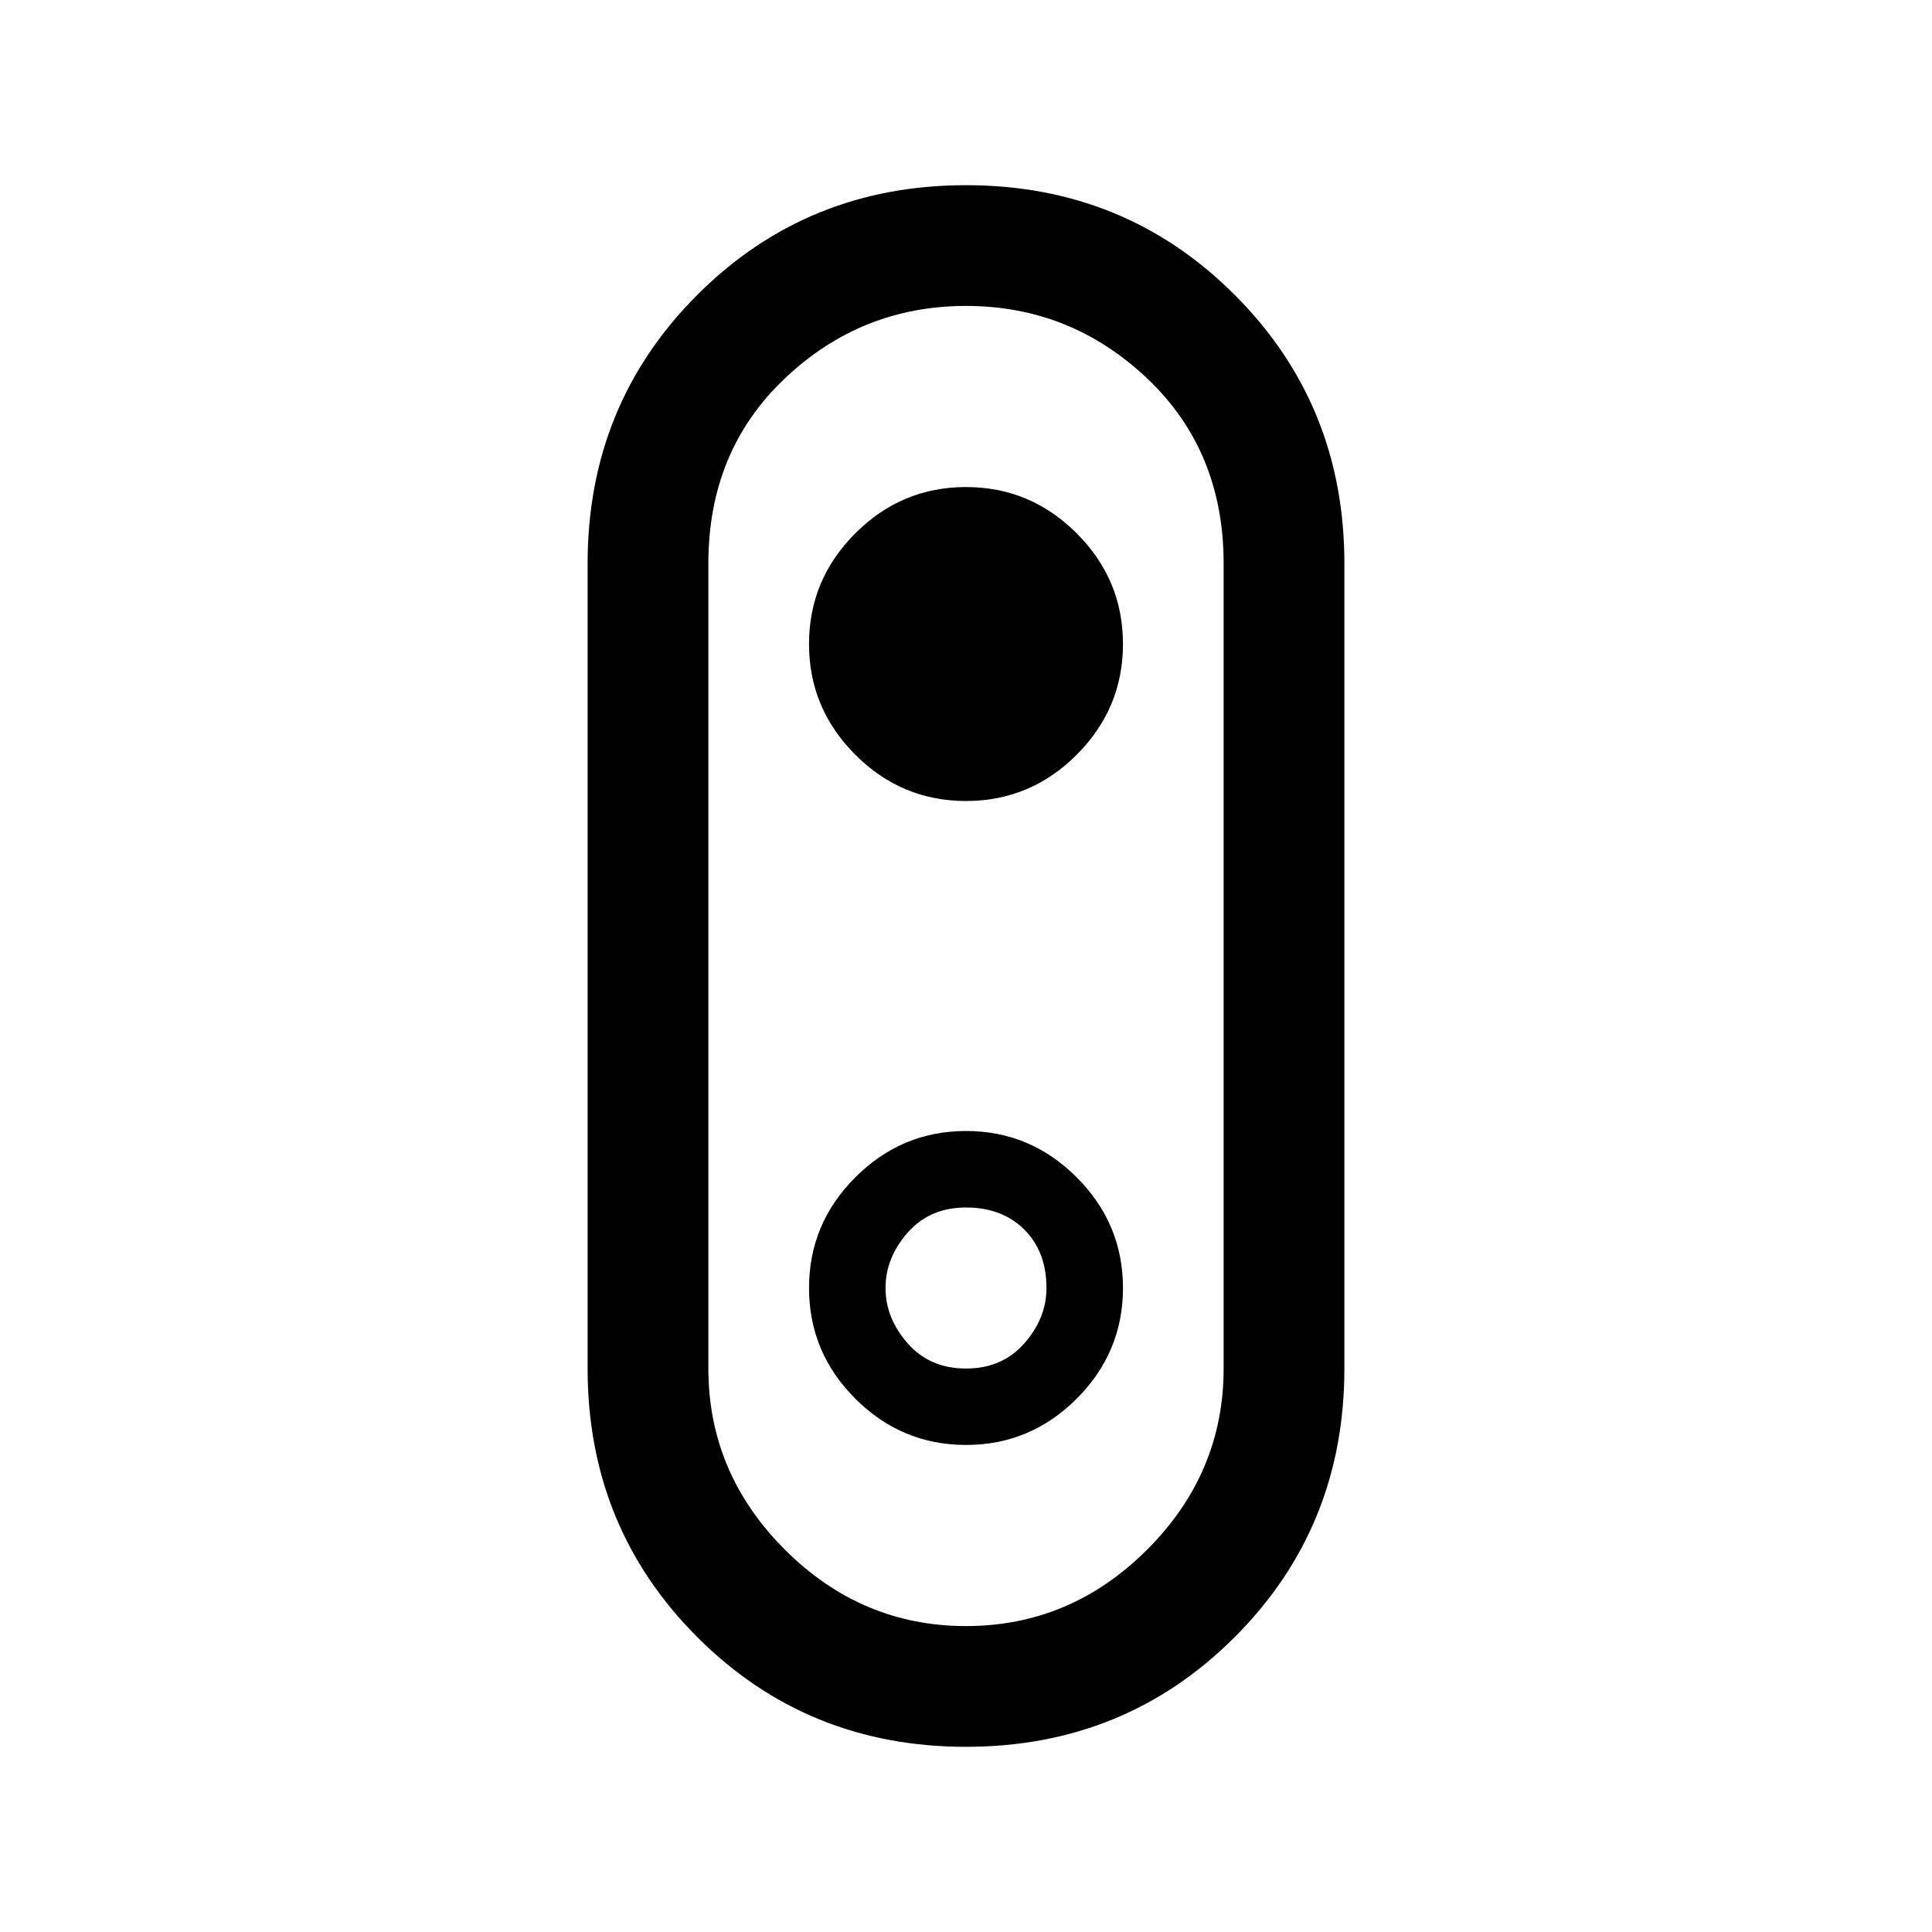 <svg xmlns="http://www.w3.org/2000/svg" height="20" width="20"><path d="M10 18.083q-1.646 0-2.781-1.135-1.136-1.136-1.136-2.781V5.833q0-1.645 1.136-2.781Q8.354 1.917 10 1.917q1.646 0 2.781 1.135 1.136 1.136 1.136 2.781v8.334q0 1.645-1.136 2.781-1.135 1.135-2.781 1.135Zm0-1.25q1.083 0 1.875-.791.792-.792.792-1.875V5.833q0-1.166-.792-1.916T10 3.167q-1.083 0-1.875.75t-.792 1.916v8.334q0 1.083.792 1.875.792.791 1.875.791Zm0-1.875q.667 0 1.146-.479.479-.479.479-1.146 0-.666-.479-1.145-.479-.48-1.146-.48-.667 0-1.146.48-.479.479-.479 1.145 0 .667.479 1.146.479.479 1.146.479Zm0-.791q-.375 0-.604-.261-.229-.26-.229-.573 0-.312.229-.573.229-.26.604-.26t.604.229q.229.229.229.604 0 .313-.229.573-.229.261-.604.261Zm0-5.875q.667 0 1.146-.479.479-.48.479-1.146 0-.667-.479-1.146-.479-.479-1.146-.479-.667 0-1.146.479-.479.479-.479 1.146 0 .666.479 1.146.479.479 1.146.479ZM10 10Z"/></svg>